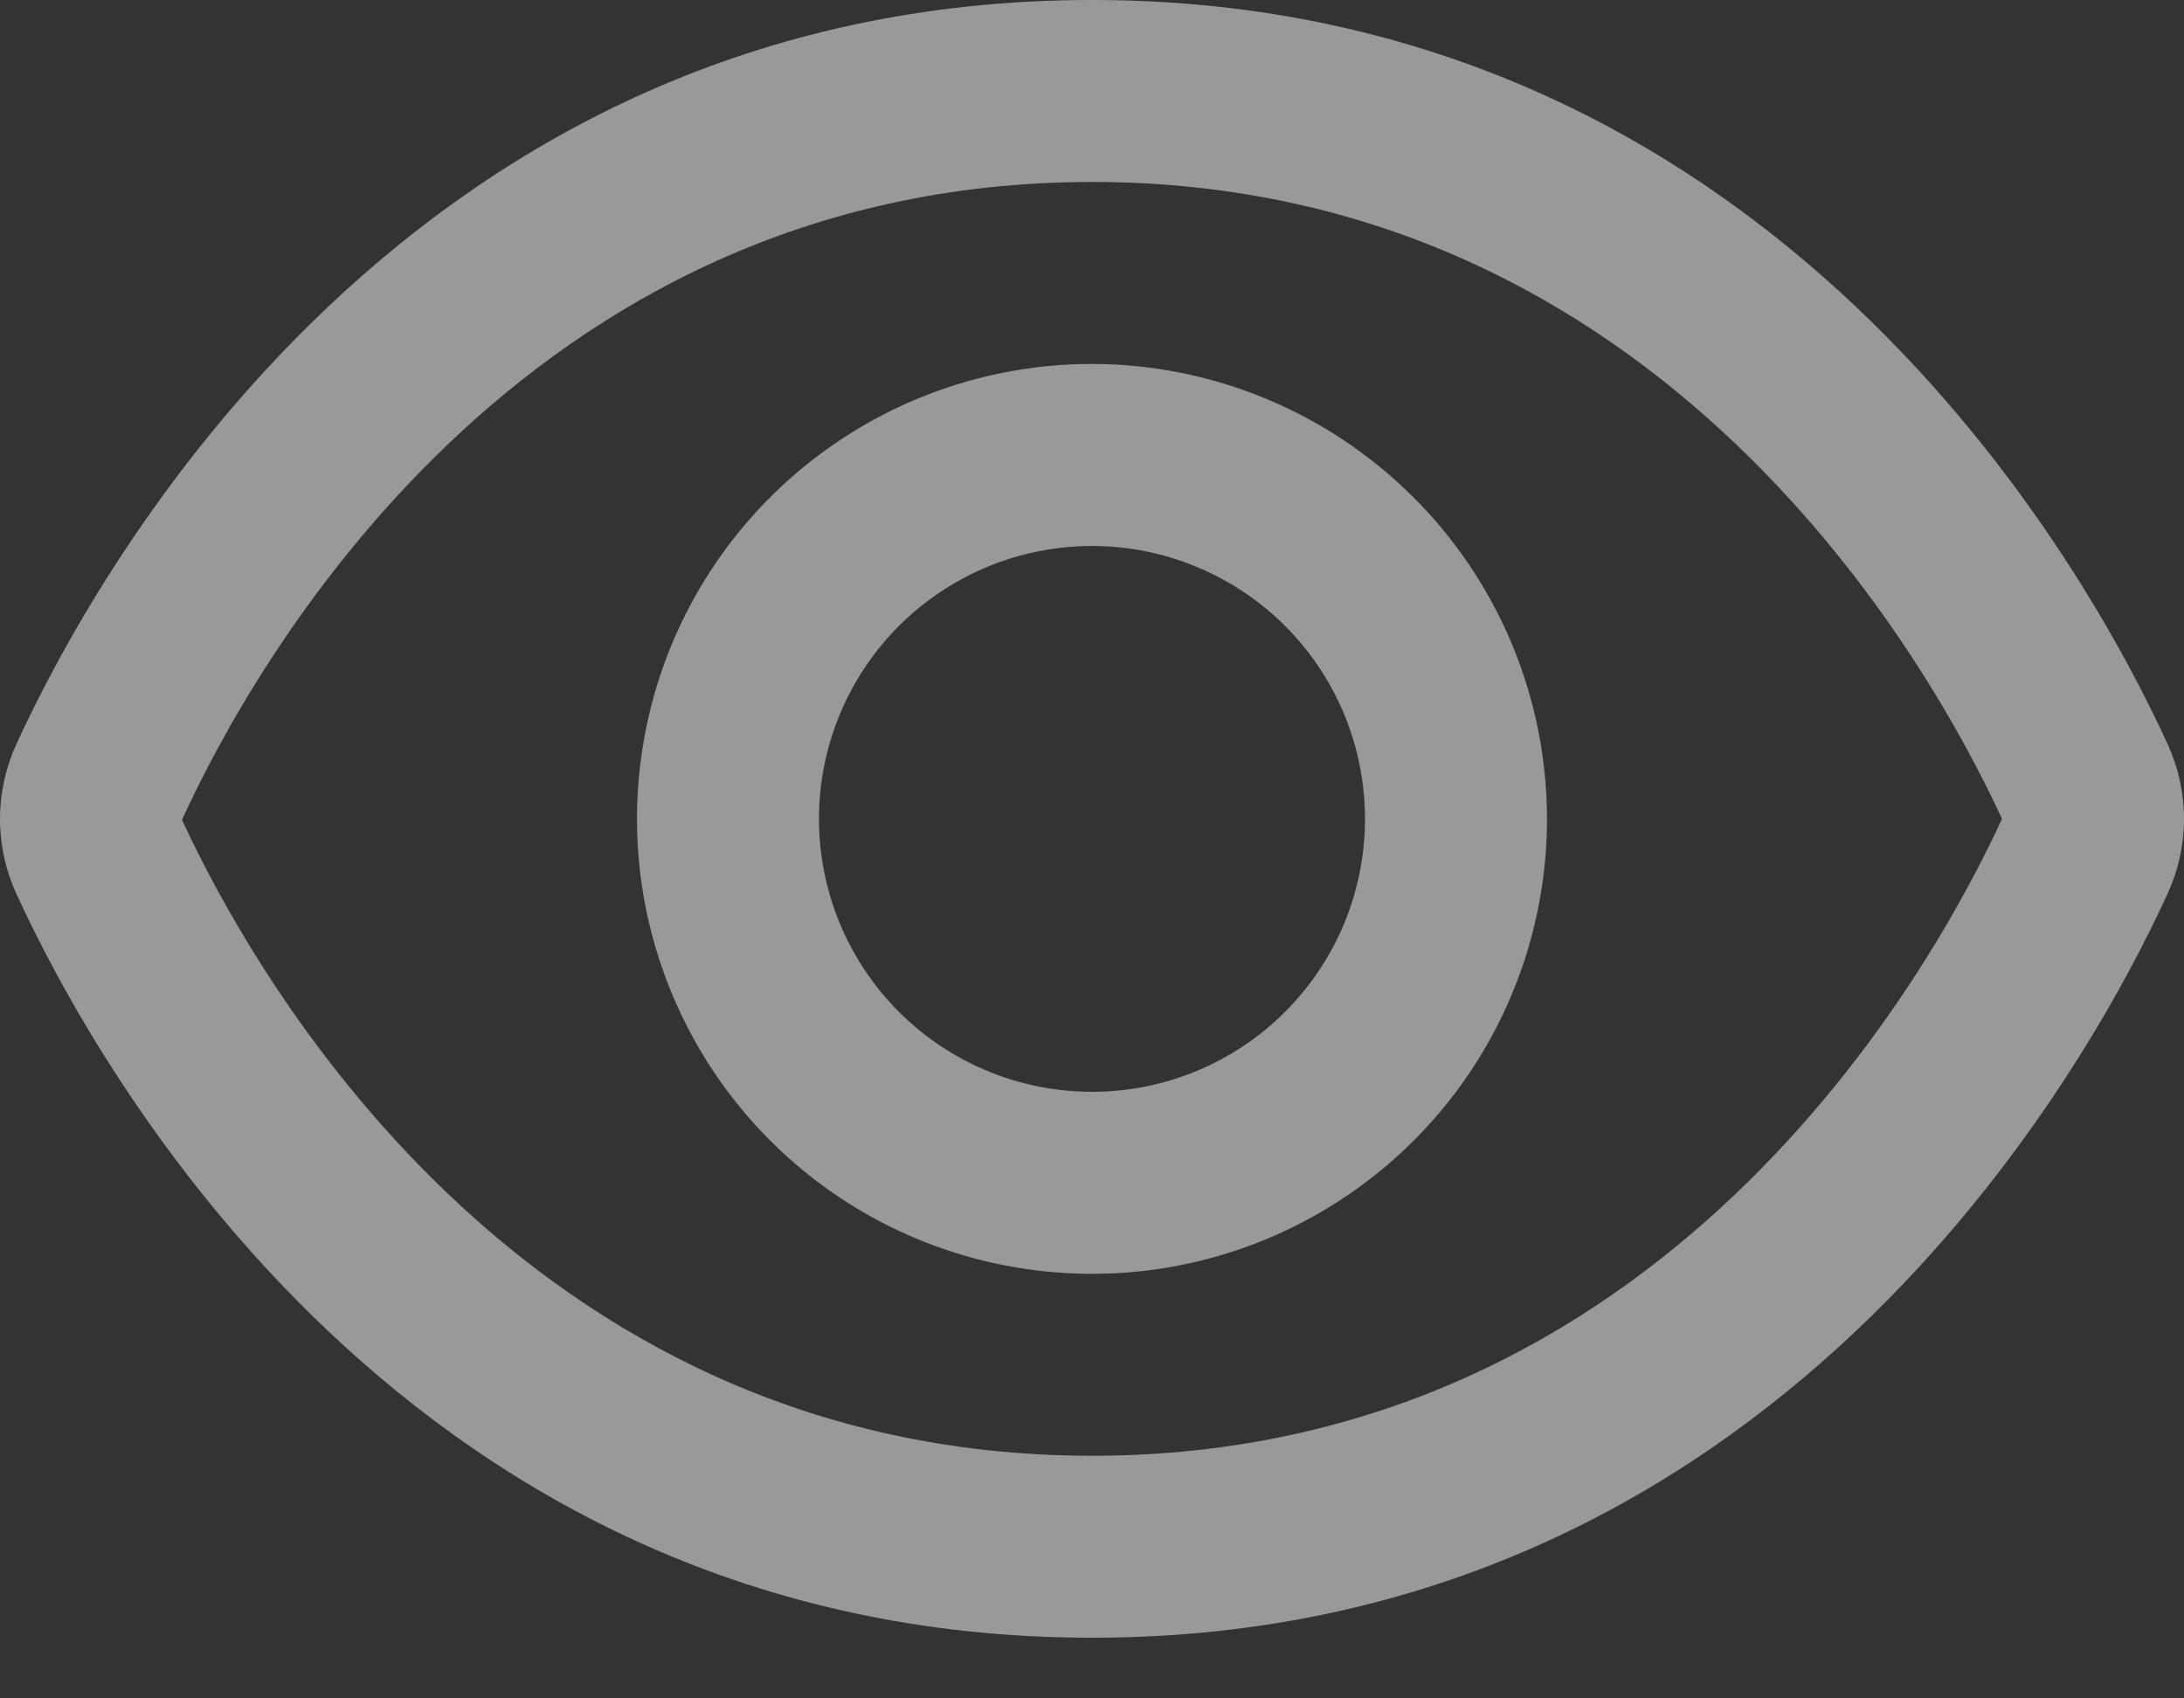 <svg width="18" height="14" viewBox="0 0 18 14" fill="none" xmlns="http://www.w3.org/2000/svg">
<rect x="0" y="0" width="18" height="14" fill="#333333" stroke="none"/>
<path d="M17.866 6.136C17.208 4.696 14.625 0 9 0C3.375 0 0.793 4.696 0.134 6.136C0.046 6.329 0 6.539 0 6.751C0 6.963 0.046 7.173 0.134 7.366C0.793 8.804 3.375 13.5 9 13.5C14.625 13.5 17.208 8.804 17.866 7.364C17.954 7.172 18 6.962 18 6.75C18 6.538 17.954 6.329 17.866 6.136ZM9 12C4.27 12 2.062 7.976 1.5 6.758C2.062 5.525 4.27 1.5 9 1.5C13.719 1.5 15.927 5.507 16.5 6.75C15.927 7.993 13.719 12 9 12Z" fill="white" fill-opacity="0.5"/>
<path d="M9 3C8.258 3 7.533 3.22 6.917 3.632C6.3 4.044 5.819 4.63 5.535 5.315C5.252 6 5.177 6.755 5.322 7.482C5.467 8.209 5.824 8.878 6.348 9.402C6.873 9.927 7.541 10.284 8.268 10.428C8.996 10.573 9.75 10.499 10.435 10.215C11.12 9.931 11.706 9.45 12.118 8.834C12.53 8.217 12.75 7.492 12.75 6.75C12.749 5.756 12.354 4.803 11.65 4.1C10.947 3.397 9.994 3.001 9 3ZM9 9C8.555 9 8.12 8.868 7.75 8.621C7.38 8.374 7.092 8.023 6.921 7.611C6.751 7.2 6.706 6.748 6.793 6.311C6.88 5.875 7.094 5.474 7.409 5.159C7.724 4.845 8.125 4.63 8.561 4.544C8.998 4.457 9.45 4.501 9.861 4.672C10.272 4.842 10.624 5.13 10.871 5.5C11.118 5.87 11.25 6.305 11.25 6.75C11.25 7.347 11.013 7.919 10.591 8.341C10.169 8.763 9.597 9 9 9Z" fill="white" fill-opacity="0.5"/>
</svg>
